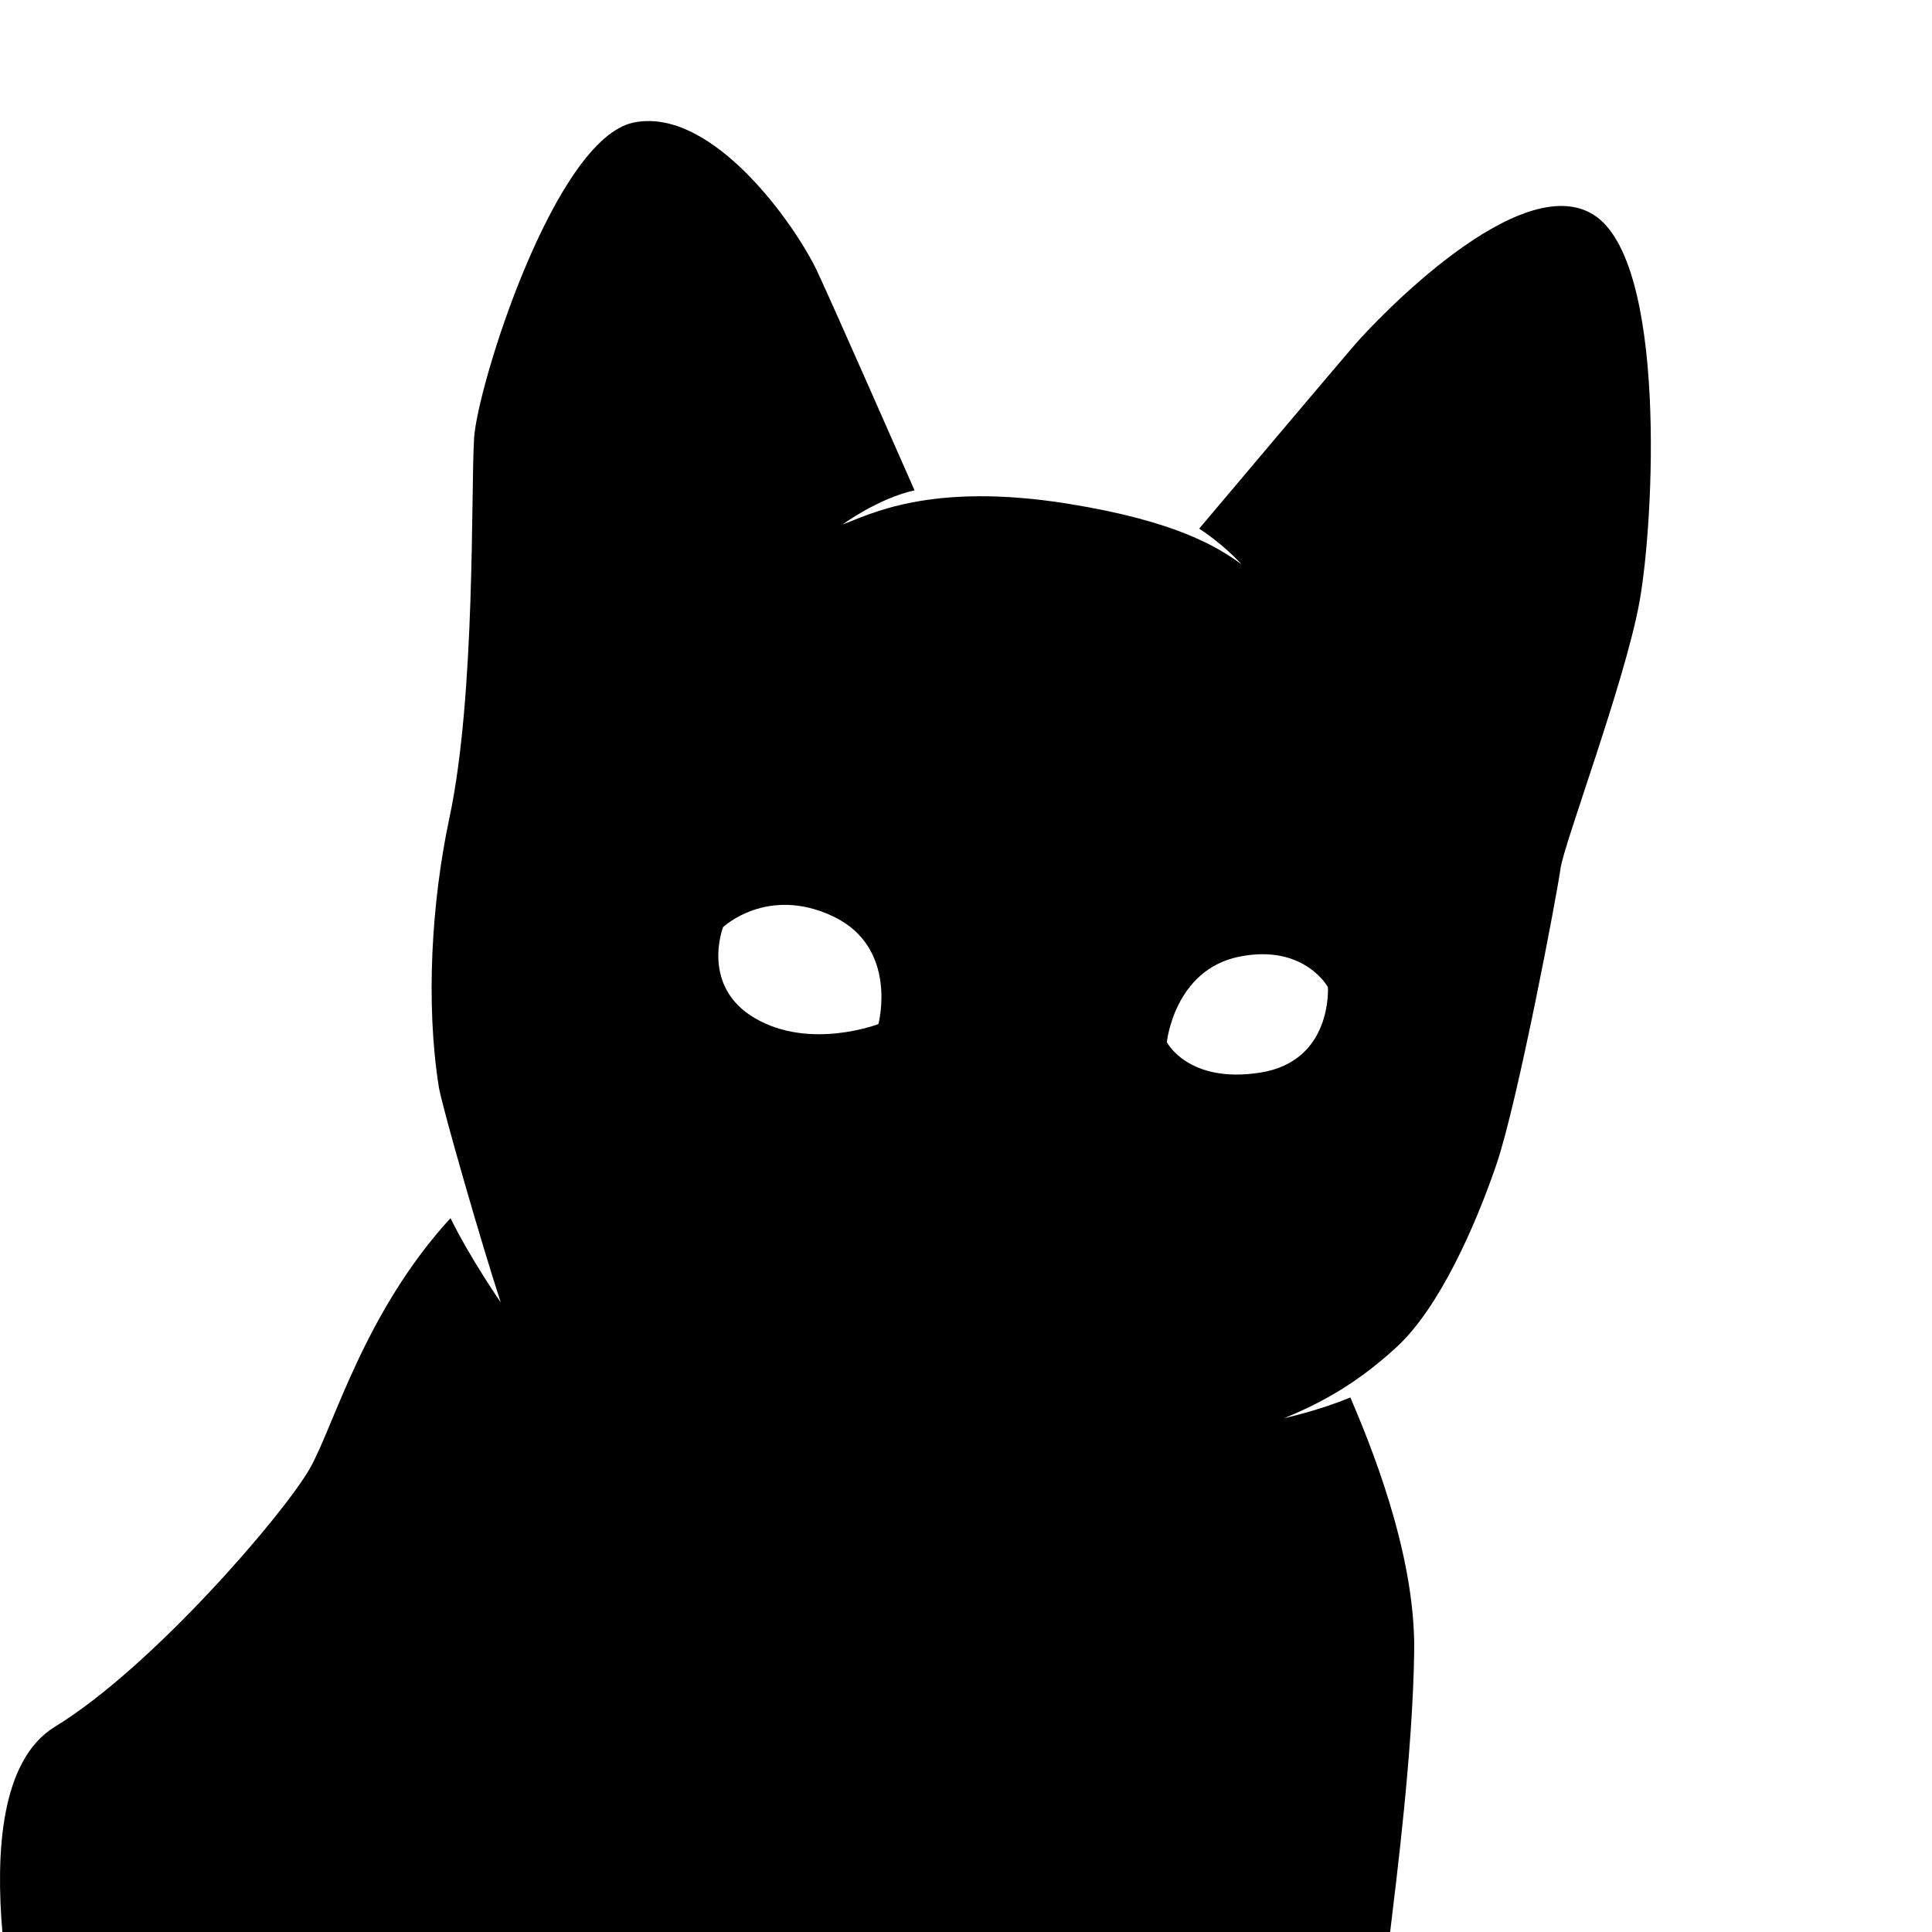 <?xml version="1.0" encoding="utf-8"?>
<!-- Generator: Adobe Illustrator 15.1.0, SVG Export Plug-In . SVG Version: 6.00 Build 0)  -->
<!DOCTYPE svg PUBLIC "-//W3C//DTD SVG 1.1//EN" "http://www.w3.org/Graphics/SVG/1.1/DTD/svg11.dtd">
<svg version="1.1" id="icon-053" xmlns="http://www.w3.org/2000/svg" xmlns:xlink="http://www.w3.org/1999/xlink" x="0px" y="0px"
	 width="2048px" height="2048px" viewBox="0 0 2048 2048" enable-background="new 0 0 2048 2048" xml:space="preserve">
<path d="M1689.01,227.506c-78.396-48.781-229.971,111.508-252.615,137.637c-19.66,22.691-135.062,159.481-165.221,195.243
	c27.246,17.792,44.996,37.879,44.996,37.879c-26.211-19.123-70.225-45.842-182.924-64.118
	c-148.768-24.13-213.254,12.433-239.876,21.691c0,0,37.055-27.315,76.071-36.089c-15.216-34.431-82.623-187.884-102.762-231.261
	c-22.646-48.78-111.504-175.966-195.131-158.542c-83.625,17.424-165.511,278.756-168.993,334.515
	c-3.494,55.75,1.736,271.78-26.14,402.457c-19.098,89.54-25.293,197.282-11.213,285.463c3.269,20.331,45.464,166.964,65.601,228.203
	c0,0-32.421-46.84-53.256-89.312c-91.915,100.381-123.545,220.643-149.224,265.563c-27.874,48.785-167.247,210.816-270.04,273.539
	C0.006,1865.927-4.508,1965.87,2.507,2047.999h1471.097c6.471-54.42,24.084-191.277,25.502-297.779
	c1.416-106.137-49.07-224.961-67.648-268.882c-33.738,14.062-70.291,22.022-70.291,22.022
	c38.775-15.839,77.512-36.75,119.701-75.791c44.662-41.341,82.709-126.843,105.354-193.048
	c22.648-66.205,64.465-287.464,67.951-313.603c3.482-26.14,67.947-196.879,83.623-282.237
	C1753.48,553.312,1767.416,276.297,1689.01,227.506z M931.141,1085.562c0,0-72.301,27.872-130.664-6.095
	c-58.369-33.971-33.977-96.693-33.977-96.693s47.045-44.427,116.732-11.323C952.918,1004.552,931.141,1085.562,931.141,1085.562z
	 M1336.207,1136.952c-76.658,12.199-99.305-32.225-99.305-32.225s7.842-76.661,76.658-90.599
	c68.818-13.936,94.078,32.235,94.078,32.235S1412.869,1124.759,1336.207,1136.952z"/>
</svg>
